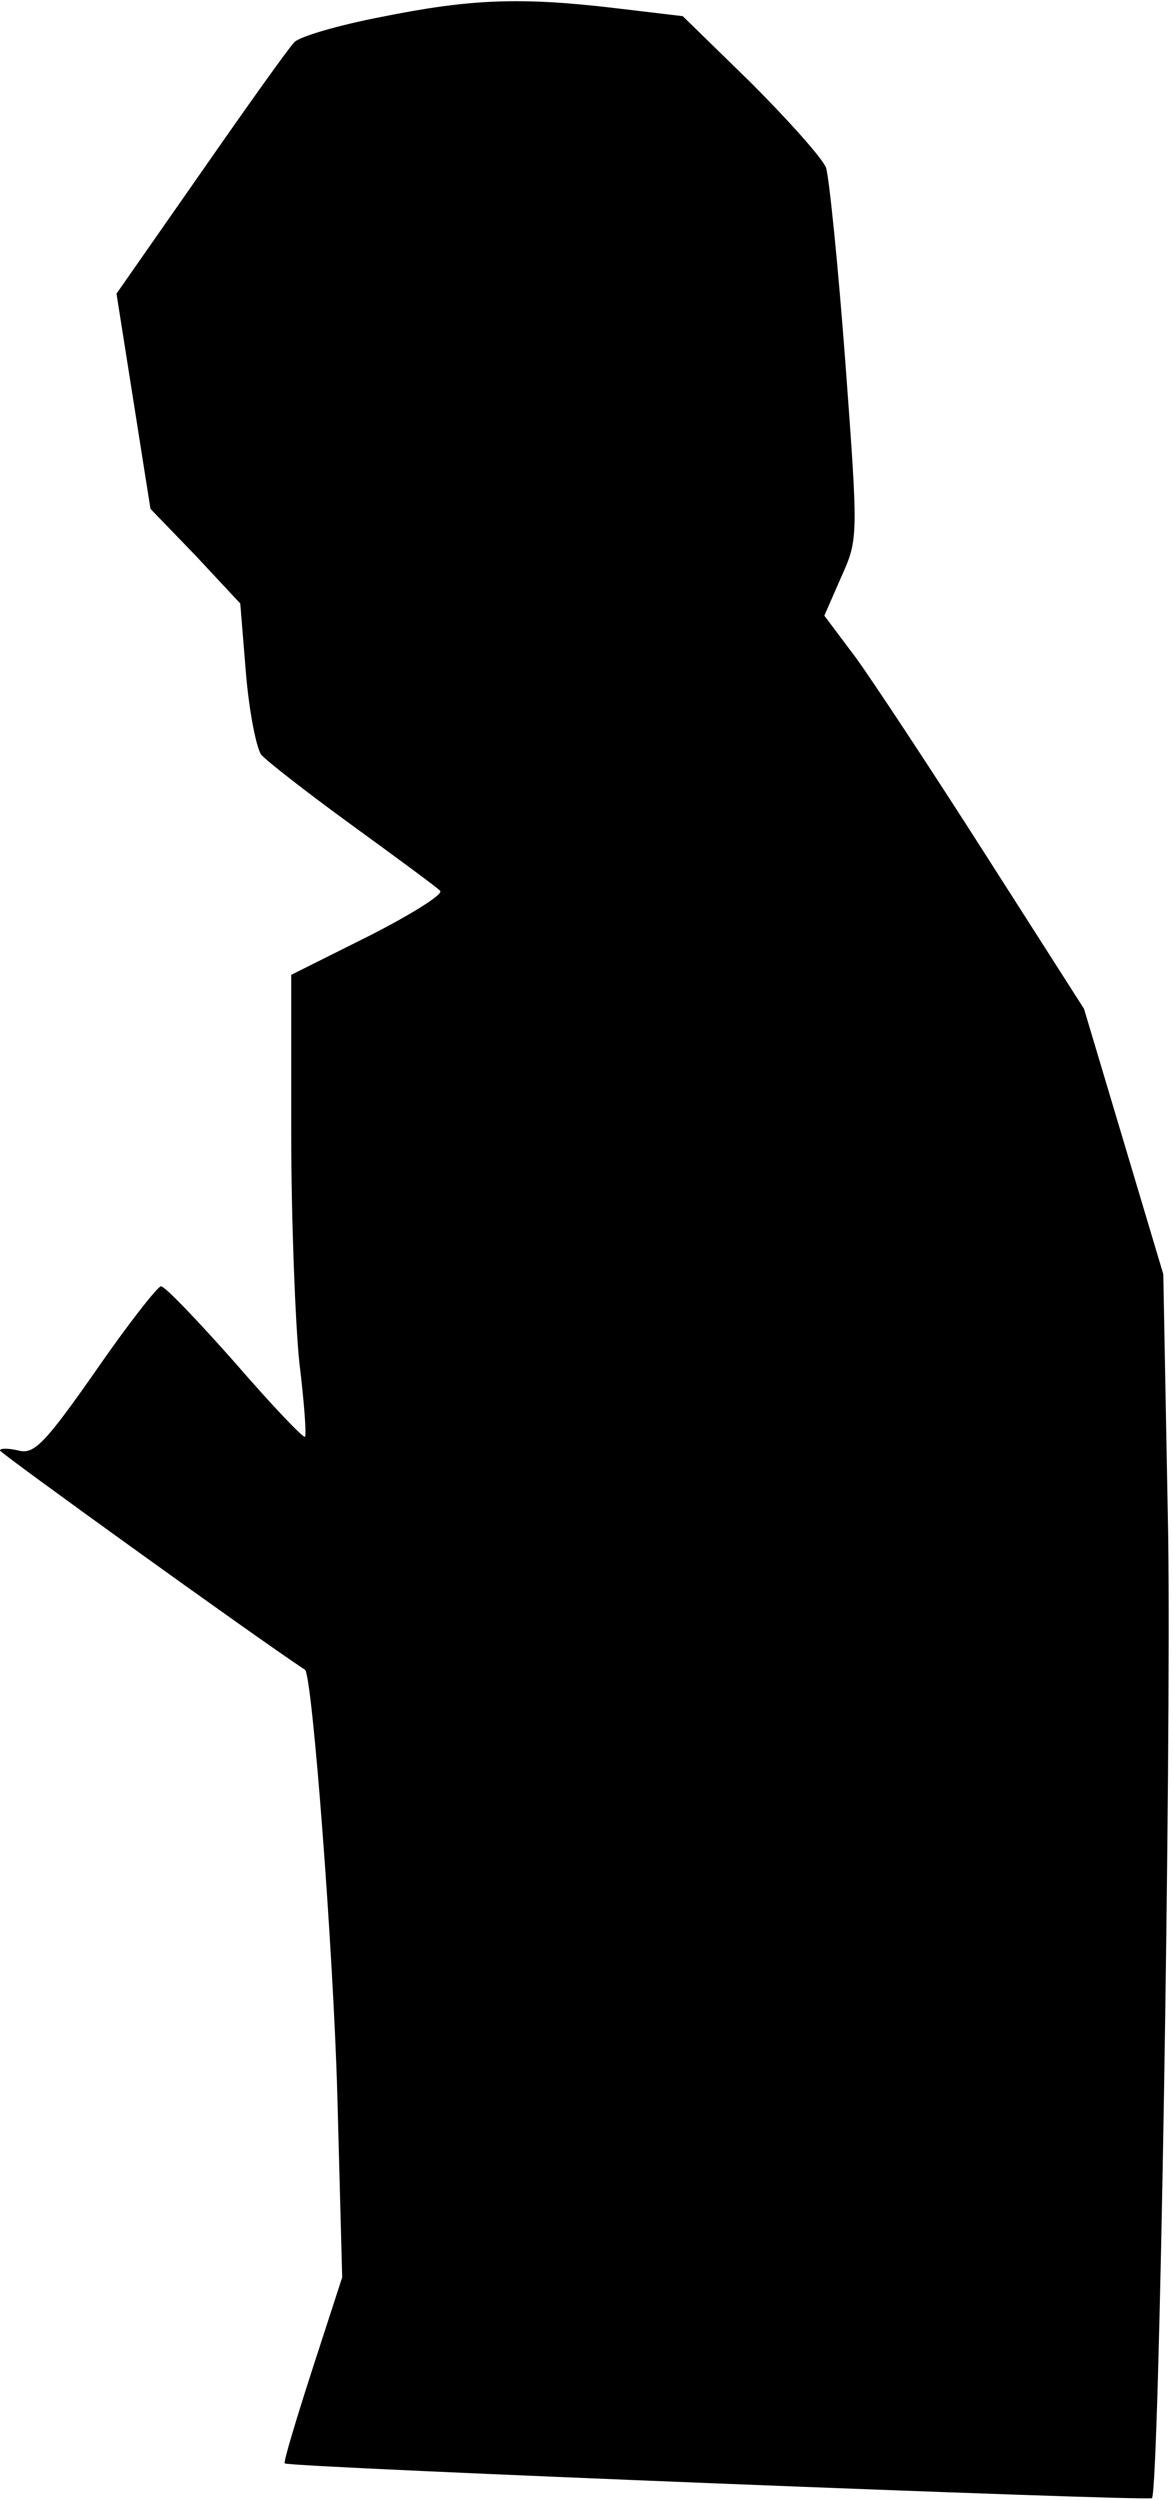<?xml version="1.0" standalone="no"?>
<!DOCTYPE svg PUBLIC "-//W3C//DTD SVG 20010904//EN"
 "http://www.w3.org/TR/2001/REC-SVG-20010904/DTD/svg10.dtd">
<svg version="1.0" xmlns="http://www.w3.org/2000/svg"
 width="145pt" height="309pt" viewBox="0 0 145 309"
 preserveAspectRatio="xMidYMid meet">
<g transform="translate(0,309) scale(0.1,-0.1)"
fill="#000000" stroke="none">
<path fill="#000000" stroke="none" d="M471 3069 c-52 -10 -100 -24 -107 -31
-7 -7 -59 -80 -116 -162 l-104 -149 21 -133 21 -133 56 -58 55 -59 7 -86 c4
-48 13 -93 19 -101 7 -8 57 -47 112 -87 55 -40 104 -76 109 -81 5 -4 -35 -29
-88 -56 l-96 -48 0 -195 c0 -107 5 -235 10 -284 6 -49 9 -90 7 -92 -2 -2 -41
39 -86 91 -46 52 -87 95 -92 95 -4 0 -41 -47 -81 -105 -63 -90 -76 -103 -95
-98 -13 3 -23 3 -23 0 0 -3 312 -228 377 -271 9 -6 35 -347 40 -526 l6 -225
-37 -114 c-20 -62 -36 -115 -34 -116 5 -5 1069 -47 1072 -43 9 11 24 924 20
1193 l-6 320 -49 164 -49 164 -122 191 c-67 105 -139 214 -160 243 l-39 52 21
48 c21 47 21 48 5 265 -9 120 -20 229 -24 241 -5 12 -47 59 -93 105 l-84 82
-84 10 c-118 14 -180 11 -289 -11z"/>
</g>
</svg>
